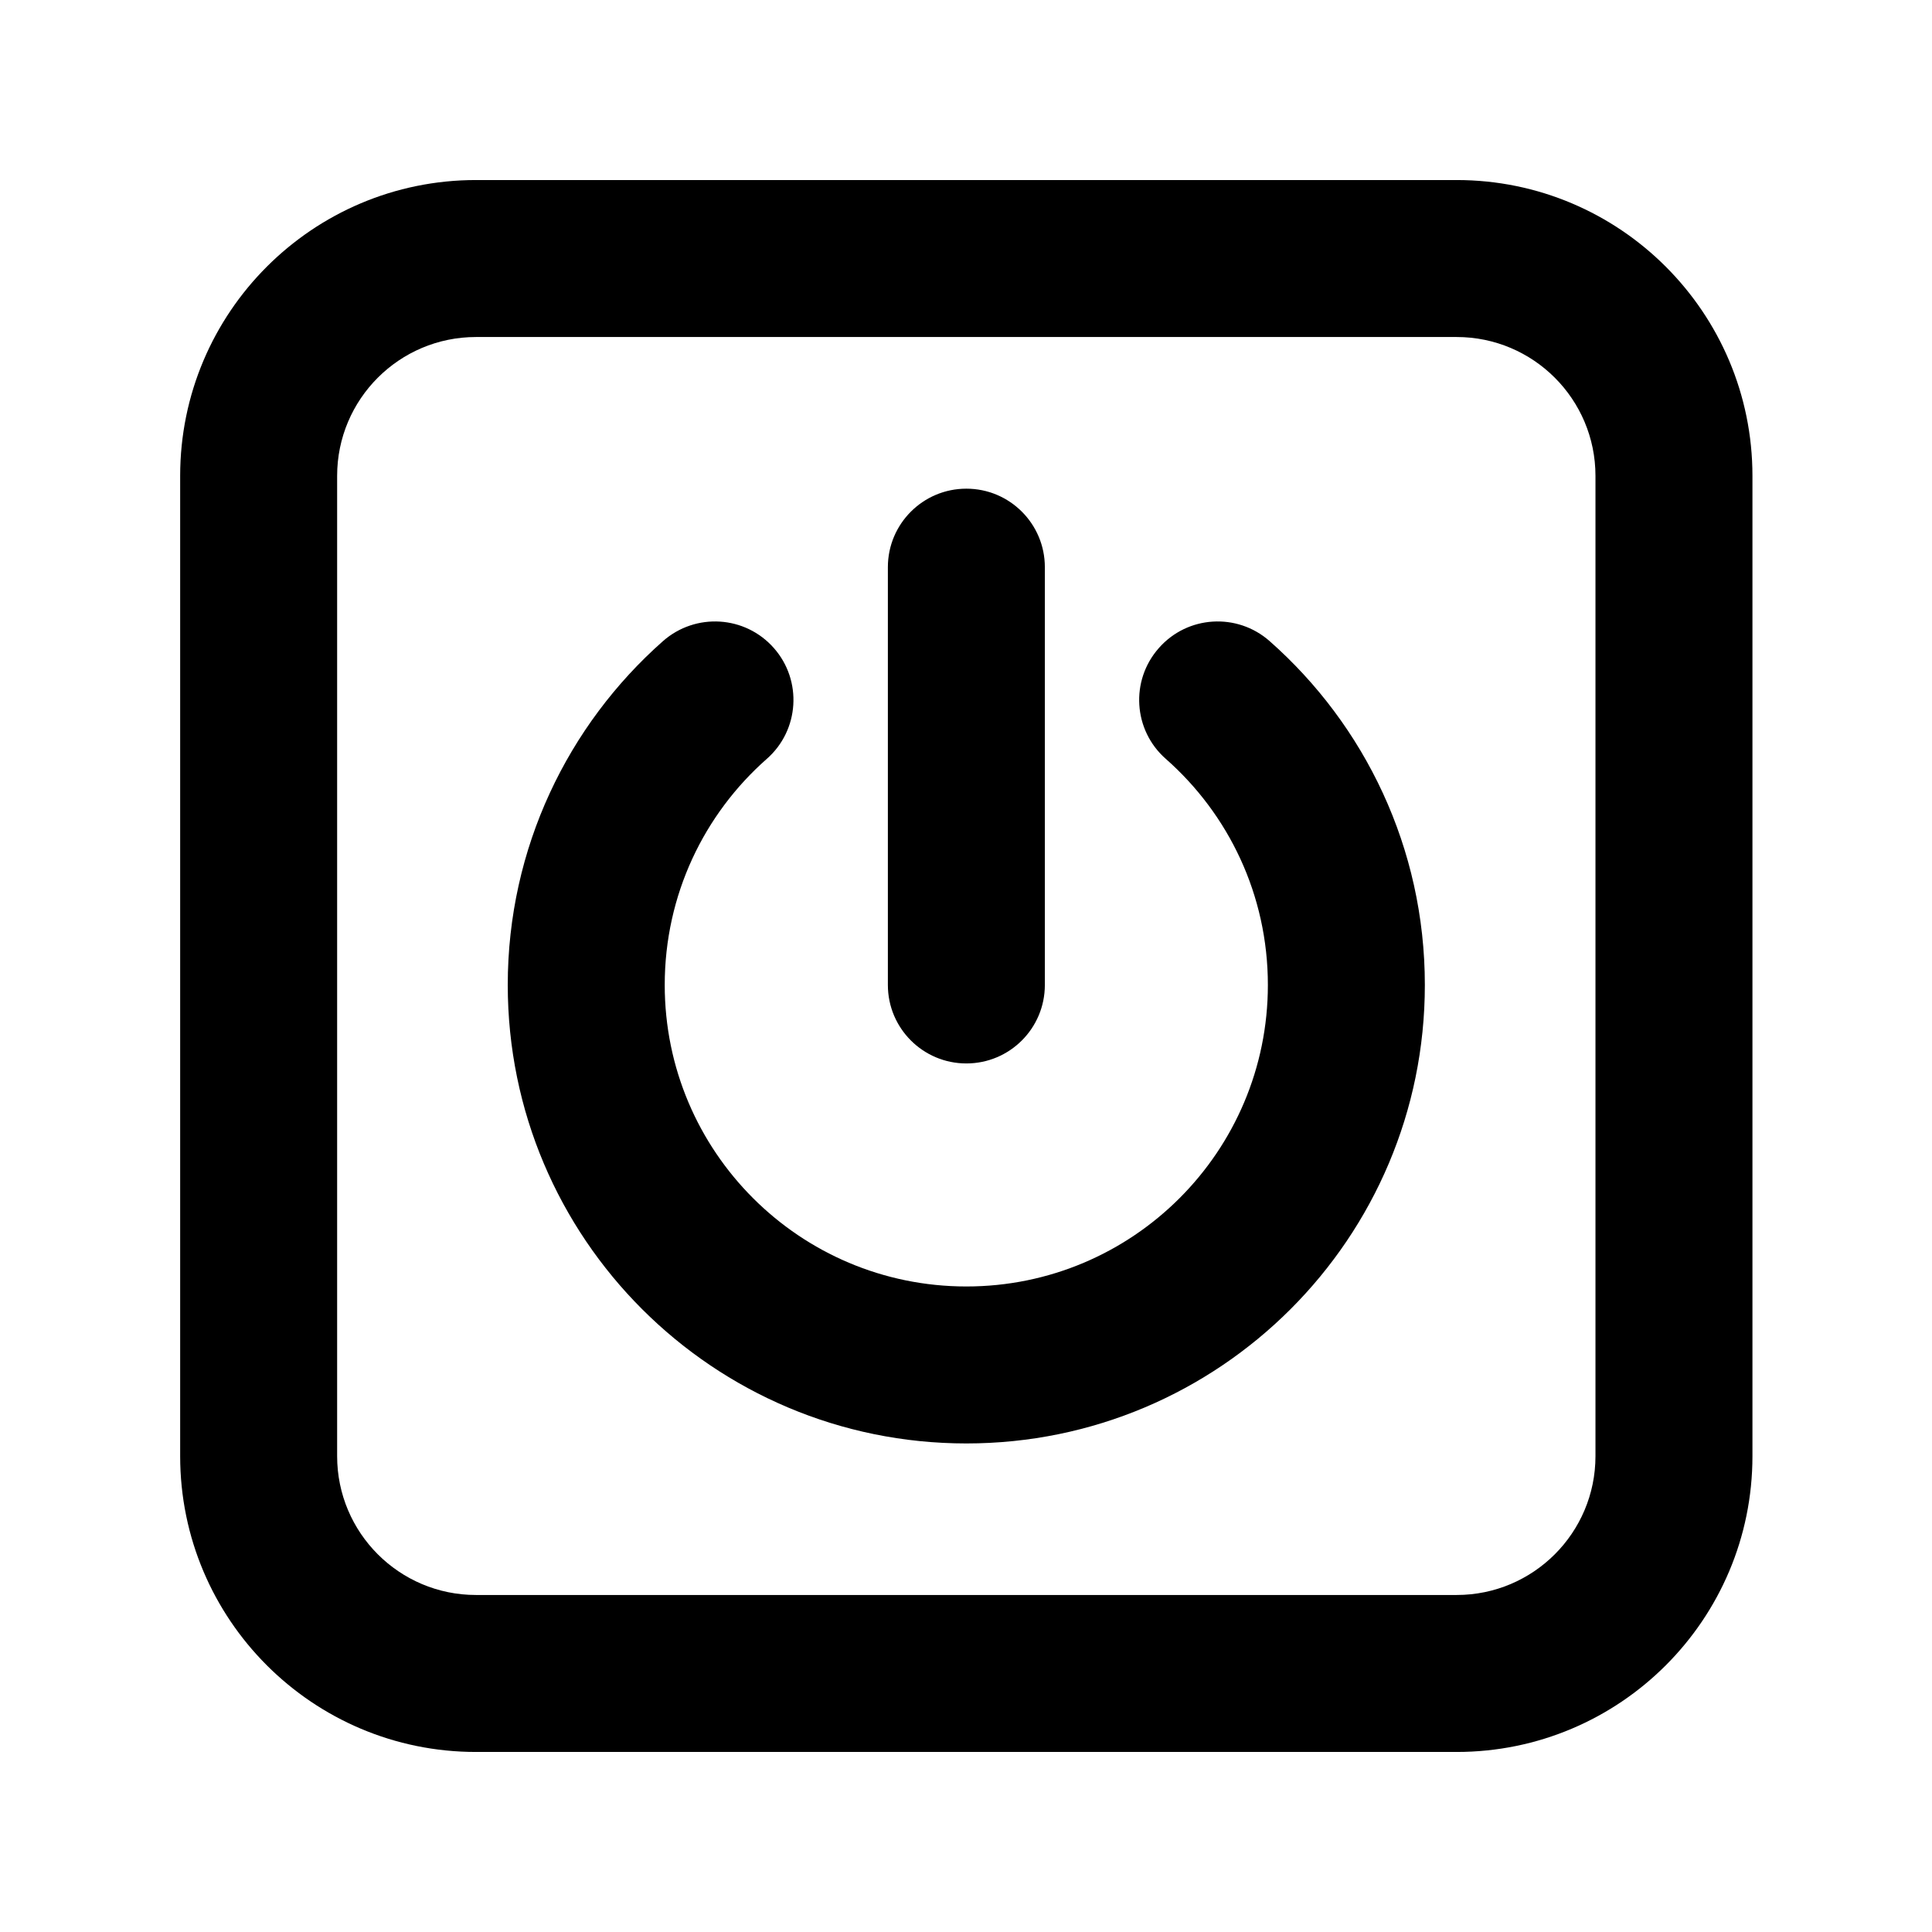 <svg width="16" height="16" viewBox="0 0 16 16" fill="none" xmlns="http://www.w3.org/2000/svg">
<path d="M6.409 5.367C6.646 5.636 6.62 6.047 6.351 6.284C5.831 6.742 5.505 7.411 5.505 8.157C5.505 9.536 6.623 10.654 8.003 10.654C9.382 10.654 10.5 9.536 10.5 8.157C10.5 7.411 10.174 6.742 9.654 6.284C9.385 6.047 9.359 5.636 9.597 5.367C9.834 5.097 10.245 5.072 10.514 5.309C11.302 6.004 11.8 7.023 11.8 8.157C11.8 10.254 10.1 11.954 8.003 11.954C5.906 11.954 4.205 10.254 4.205 8.157C4.205 7.023 4.704 6.004 5.491 5.309C5.761 5.072 6.171 5.097 6.409 5.367Z" fill="black"/>
<path d="M8.653 4.697C8.653 4.338 8.362 4.047 8.003 4.047C7.644 4.047 7.353 4.338 7.353 4.697V8.157C7.353 8.516 7.644 8.807 8.003 8.807C8.362 8.807 8.653 8.516 8.653 8.157V4.697Z" fill="black"/>
<path fill-rule="evenodd" clip-rule="evenodd" d="M1.492 3.941C1.492 2.588 2.589 1.491 3.942 1.491H12.063C13.416 1.491 14.513 2.588 14.513 3.941V12.059C14.513 13.412 13.416 14.509 12.063 14.509H3.942C2.589 14.509 1.492 13.412 1.492 12.059V3.941ZM3.942 2.791C3.307 2.791 2.792 3.306 2.792 3.941V12.059C2.792 12.694 3.307 13.209 3.942 13.209H12.063C12.698 13.209 13.213 12.694 13.213 12.059V3.941C13.213 3.306 12.698 2.791 12.063 2.791H3.942Z" fill="black"/>
</svg>

